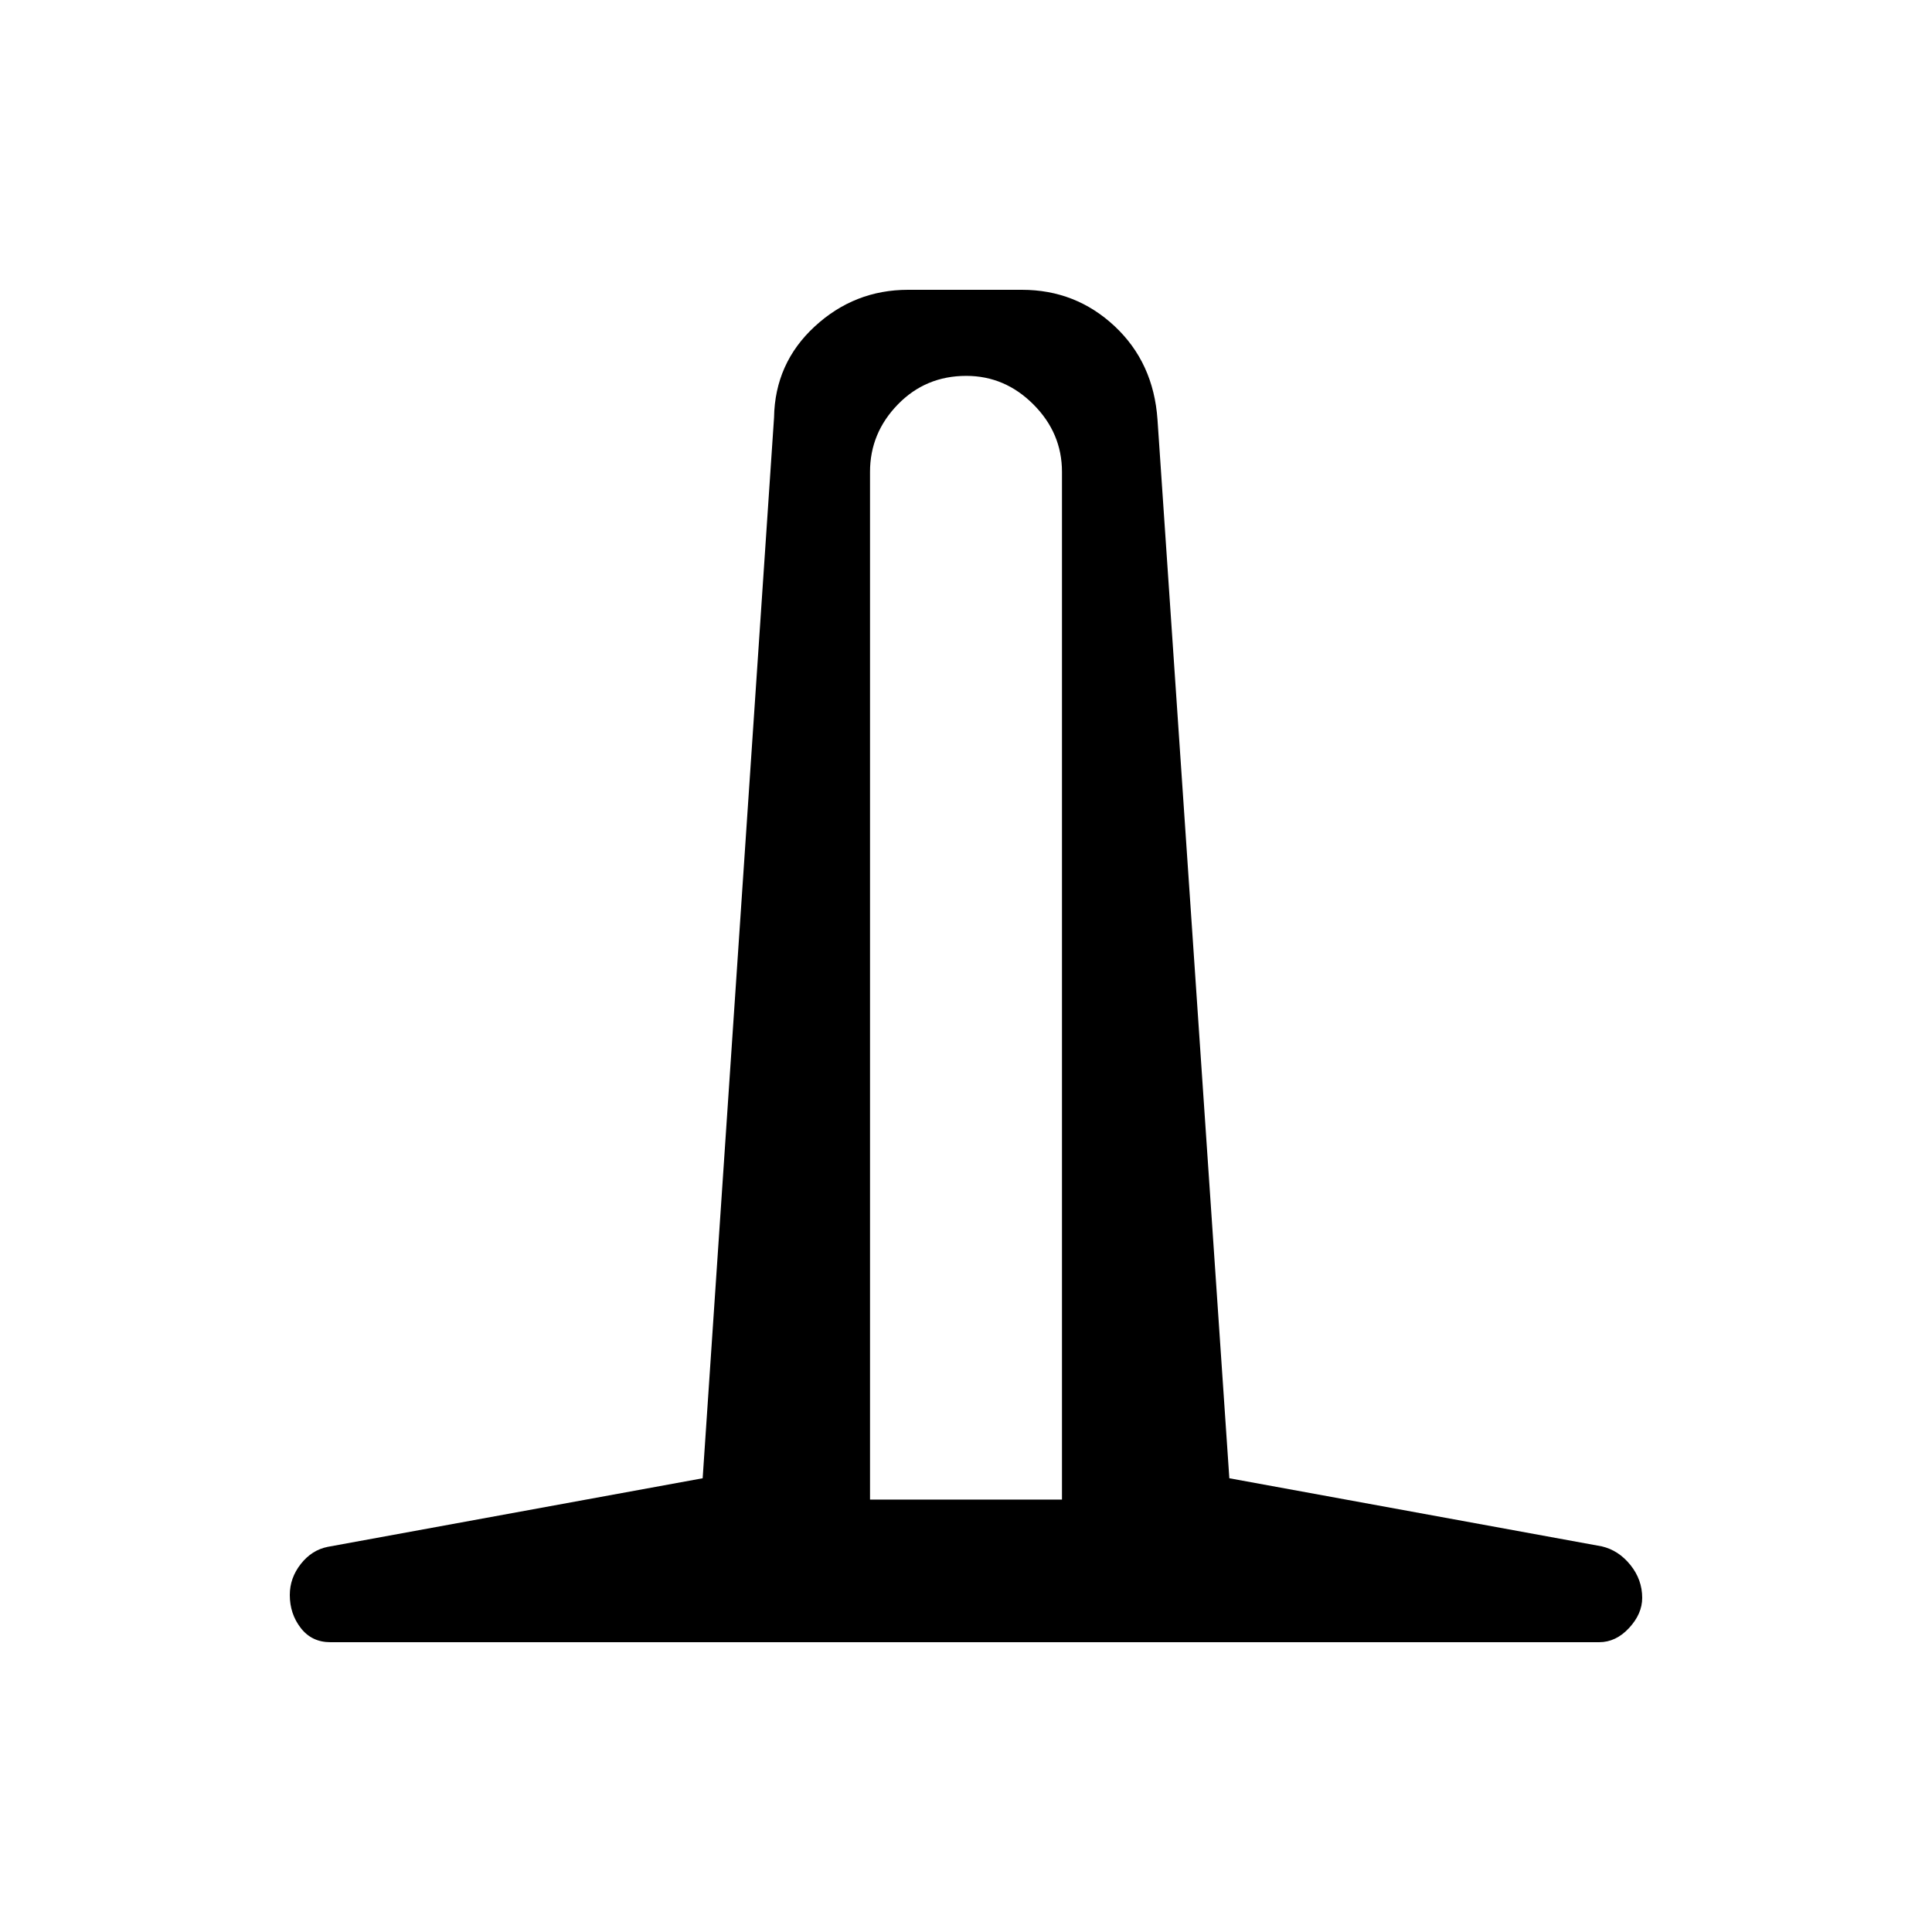 <svg xmlns="http://www.w3.org/2000/svg" height="48" viewBox="0 -960 960 960" width="48"><path d="M164.15-144q-9.21 0-14.68-7.03-5.47-7.04-5.47-16.43 0-8.46 5.47-15.41 5.47-6.95 13.38-8.51l186.3-34.08 35.47-527.08q.44-27 20.2-45.23Q424.58-816 451.23-816h56.54q26.76 0 46.09 18.09 19.33 18.09 21.29 46.37l35.7 526.08 185.07 33.84q8.31 1.93 14.2 9.22 5.88 7.3 5.88 16.37 0 7.95-6.54 14.99-6.53 7.04-14.84 7.04H164.15Zm268.16-70.85h95.38v-510.69q0-19.27-14.17-33.48-14.17-14.21-33.39-14.21-20.21 0-34.01 14.21-13.81 14.21-13.81 33.48v510.69Z"/></svg>